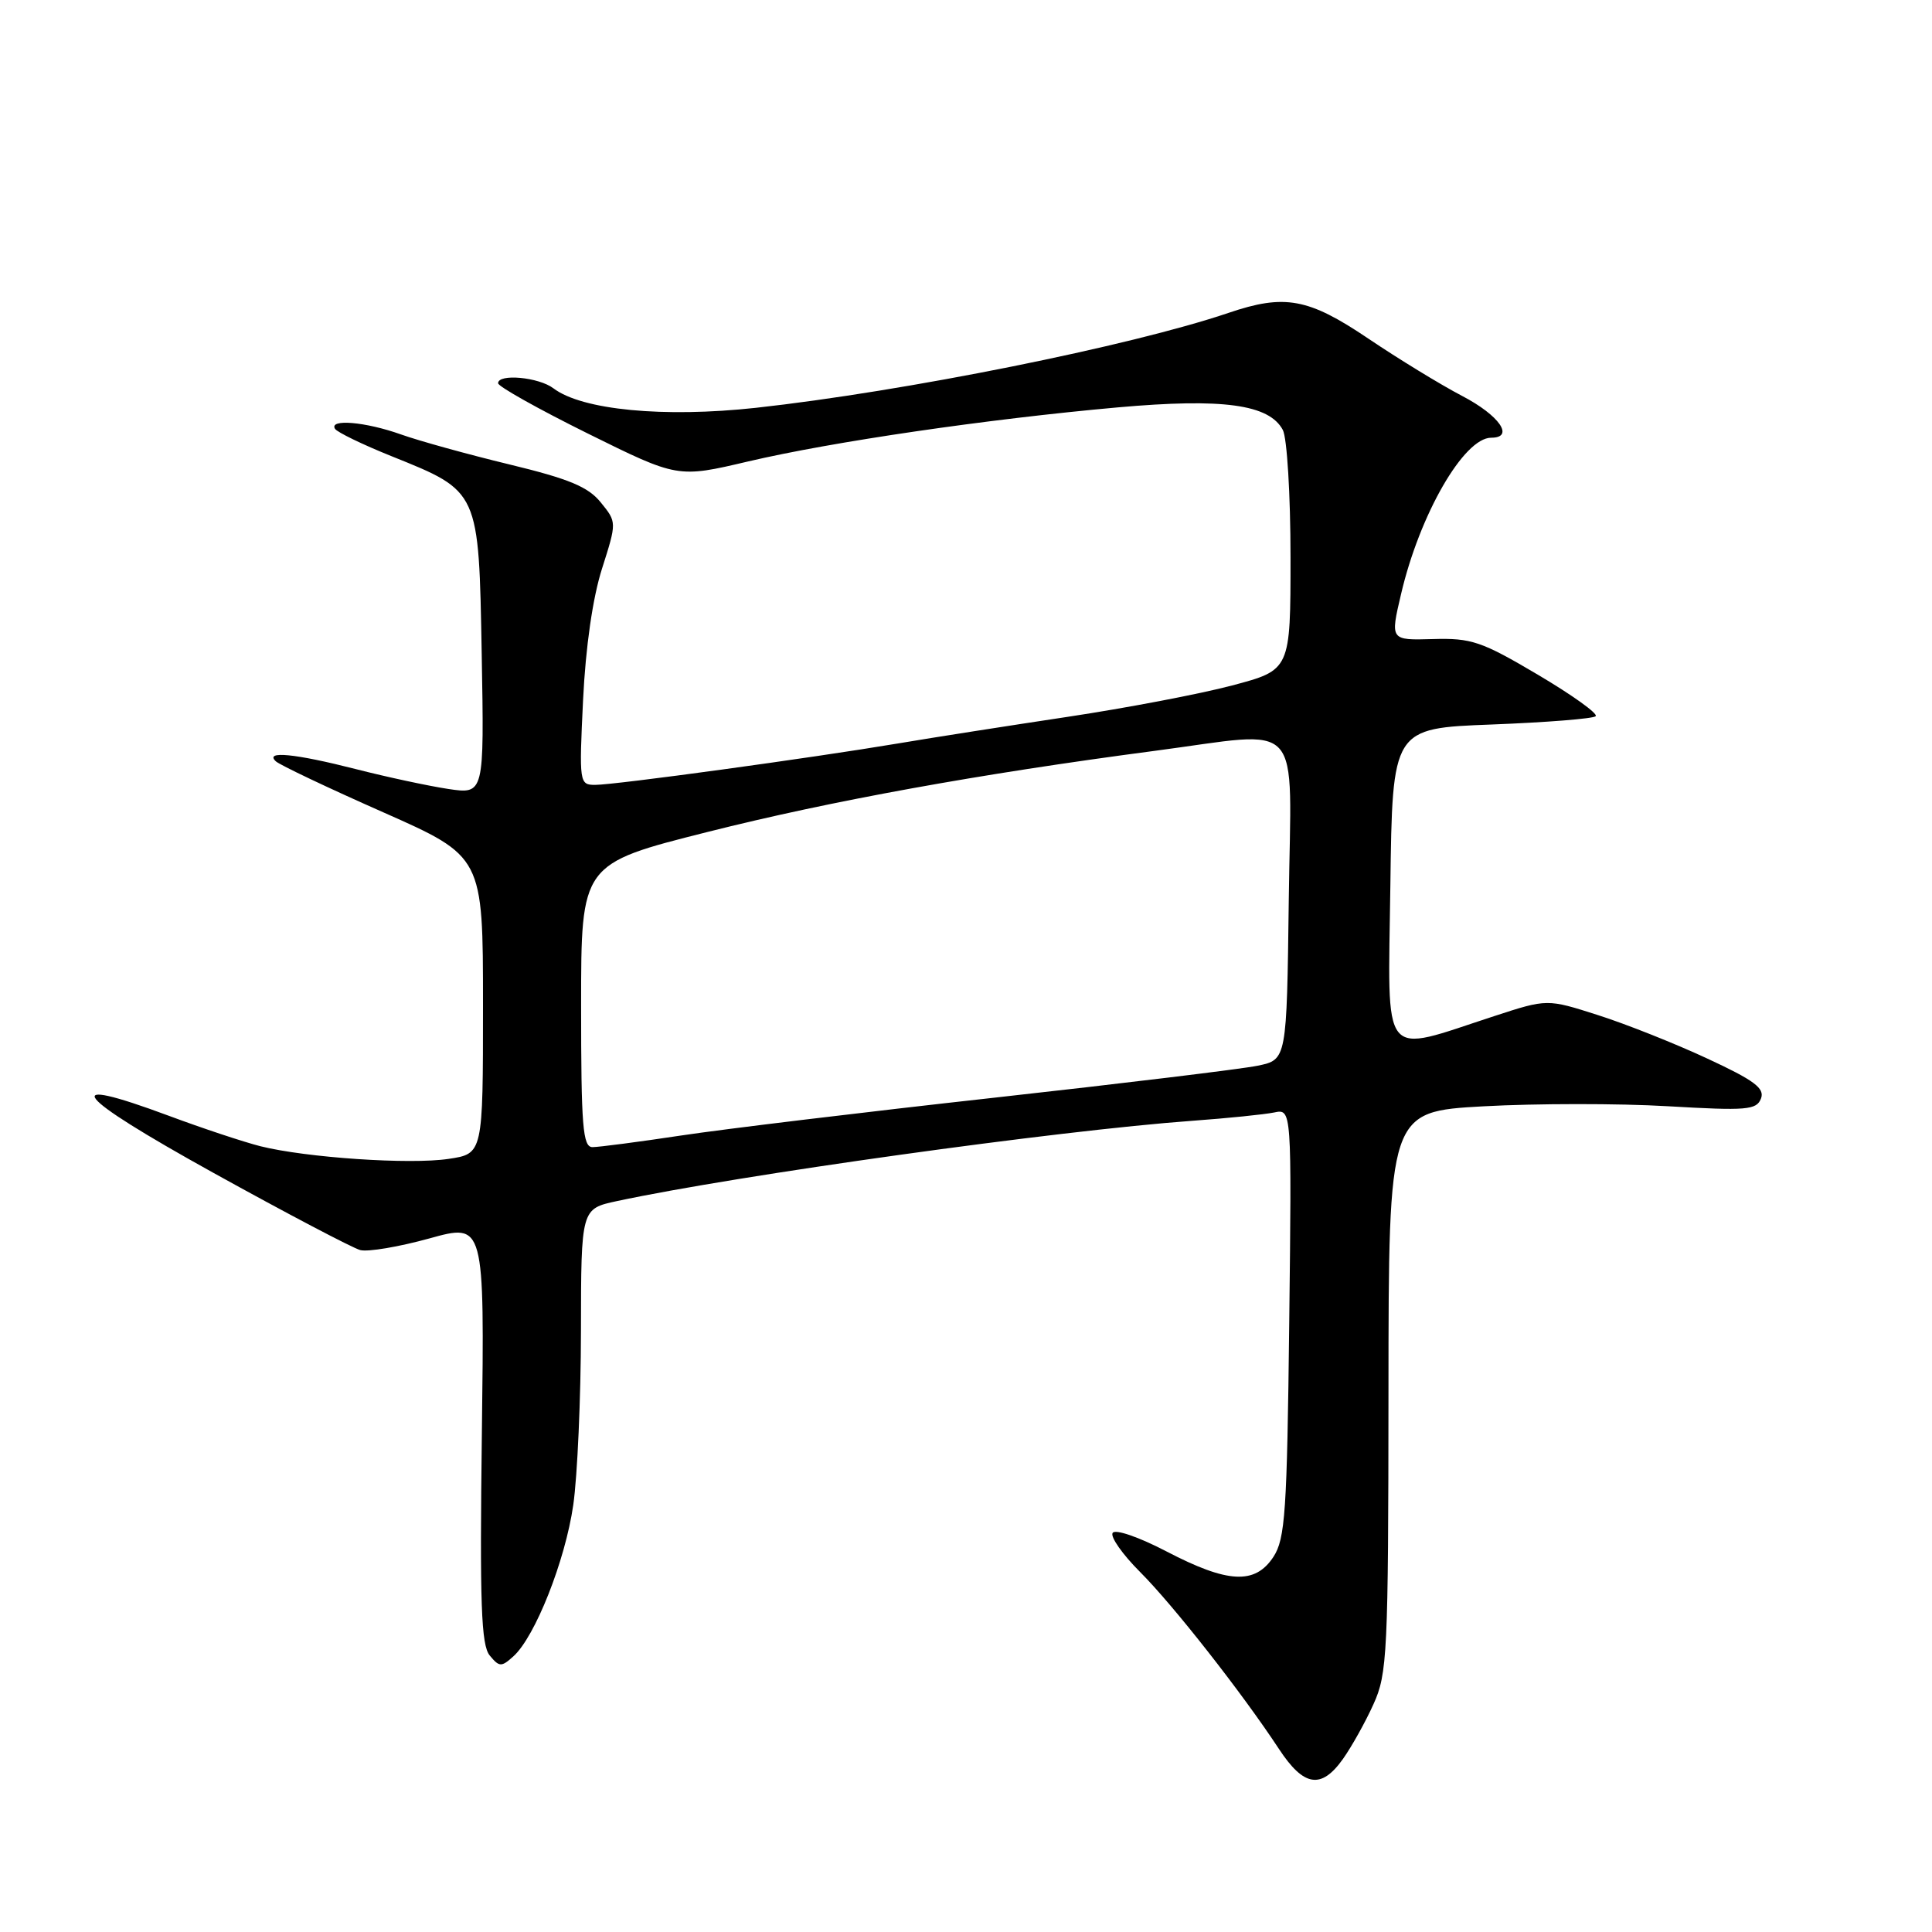 <?xml version="1.0" encoding="UTF-8" standalone="no"?>
<!DOCTYPE svg PUBLIC "-//W3C//DTD SVG 1.1//EN" "http://www.w3.org/Graphics/SVG/1.1/DTD/svg11.dtd" >
<svg xmlns="http://www.w3.org/2000/svg" xmlns:xlink="http://www.w3.org/1999/xlink" version="1.1" viewBox="0 0 256 256">
 <g >
 <path fill="currentColor"
d=" M 177.95 233.07 C 179.09 231.46 180.92 228.20 181.99 225.82 C 183.83 221.78 183.96 219.10 183.98 184.40 C 184.00 147.29 184.00 147.29 196.60 146.59 C 203.54 146.21 214.49 146.20 220.95 146.58 C 231.46 147.19 232.75 147.09 233.34 145.56 C 233.86 144.20 232.45 143.15 226.24 140.27 C 221.99 138.29 215.46 135.69 211.75 134.51 C 205.01 132.35 205.01 132.35 198.02 134.63 C 182.76 139.60 183.92 141.06 184.23 117.37 C 184.50 96.50 184.50 96.50 197.67 96.00 C 204.91 95.72 211.11 95.23 211.44 94.90 C 211.77 94.56 208.32 92.09 203.77 89.40 C 196.30 84.98 194.96 84.53 189.86 84.68 C 184.21 84.84 184.21 84.84 185.64 78.75 C 188.10 68.18 193.97 58.00 197.59 58.00 C 200.73 58.00 198.68 55.04 193.75 52.47 C 190.86 50.96 185.26 47.53 181.30 44.86 C 173.36 39.50 170.22 38.93 162.78 41.46 C 149.83 45.85 119.89 51.87 100.14 54.04 C 87.95 55.37 77.13 54.33 73.34 51.46 C 71.38 49.97 66.00 49.48 66.00 50.78 C 66.00 51.21 71.36 54.21 77.90 57.45 C 89.80 63.34 89.80 63.34 99.15 61.14 C 110.30 58.53 130.71 55.54 148.12 53.98 C 162.03 52.74 168.17 53.58 169.98 56.97 C 170.54 58.01 171.00 65.60 171.00 73.82 C 171.00 88.78 171.00 88.78 163.25 90.83 C 158.99 91.96 149.20 93.82 141.50 94.98 C 133.80 96.14 123.67 97.72 119.00 98.51 C 107.38 100.46 81.50 104.00 78.87 104.00 C 76.77 104.00 76.73 103.76 77.26 92.75 C 77.60 85.71 78.54 79.20 79.77 75.35 C 81.73 69.19 81.73 69.19 79.61 66.58 C 77.95 64.51 75.40 63.45 67.50 61.54 C 62.00 60.21 55.53 58.42 53.12 57.56 C 48.44 55.89 43.56 55.47 44.39 56.82 C 44.67 57.27 48.05 58.91 51.91 60.46 C 63.54 65.14 63.44 64.94 63.83 86.70 C 64.16 105.25 64.16 105.25 59.39 104.54 C 56.76 104.14 51.25 102.96 47.15 101.91 C 39.08 99.85 35.01 99.45 36.55 100.88 C 37.07 101.36 43.46 104.40 50.75 107.62 C 64.00 113.49 64.00 113.49 64.00 133.18 C 64.00 152.88 64.00 152.88 59.43 153.56 C 54.31 154.33 40.59 153.40 34.50 151.88 C 32.30 151.32 26.83 149.51 22.35 147.84 C 7.47 142.31 9.61 145.06 28.19 155.36 C 37.92 160.75 46.72 165.37 47.73 165.64 C 48.75 165.91 52.87 165.21 56.89 164.10 C 64.20 162.07 64.20 162.07 63.85 189.88 C 63.56 212.56 63.76 217.99 64.89 219.36 C 66.16 220.90 66.44 220.91 68.03 219.47 C 70.91 216.87 74.90 206.79 75.96 199.42 C 76.51 195.61 76.97 185.22 76.98 176.33 C 77.00 160.17 77.00 160.17 81.75 159.15 C 97.76 155.72 140.09 149.81 158.00 148.51 C 162.68 148.17 167.55 147.67 168.83 147.41 C 171.16 146.92 171.16 146.92 170.83 175.26 C 170.54 200.35 170.30 203.90 168.73 206.30 C 166.30 209.99 162.70 209.81 154.58 205.58 C 150.90 203.66 147.76 202.58 147.43 203.12 C 147.10 203.64 148.74 205.97 151.06 208.29 C 155.42 212.64 164.57 224.30 169.47 231.75 C 172.76 236.76 175.07 237.12 177.95 233.07 Z  M 77.00 133.23 C 77.00 114.46 77.00 114.46 93.75 110.24 C 110.08 106.12 129.77 102.55 152.94 99.50 C 173.04 96.86 171.08 94.70 170.77 119.21 C 170.50 140.41 170.50 140.41 166.66 141.21 C 164.54 141.65 148.79 143.56 131.66 145.46 C 114.52 147.36 95.89 149.61 90.26 150.46 C 84.62 151.31 79.34 152.00 78.51 152.00 C 77.22 152.00 77.00 149.28 77.00 133.23 Z "/>
</g>
</svg>